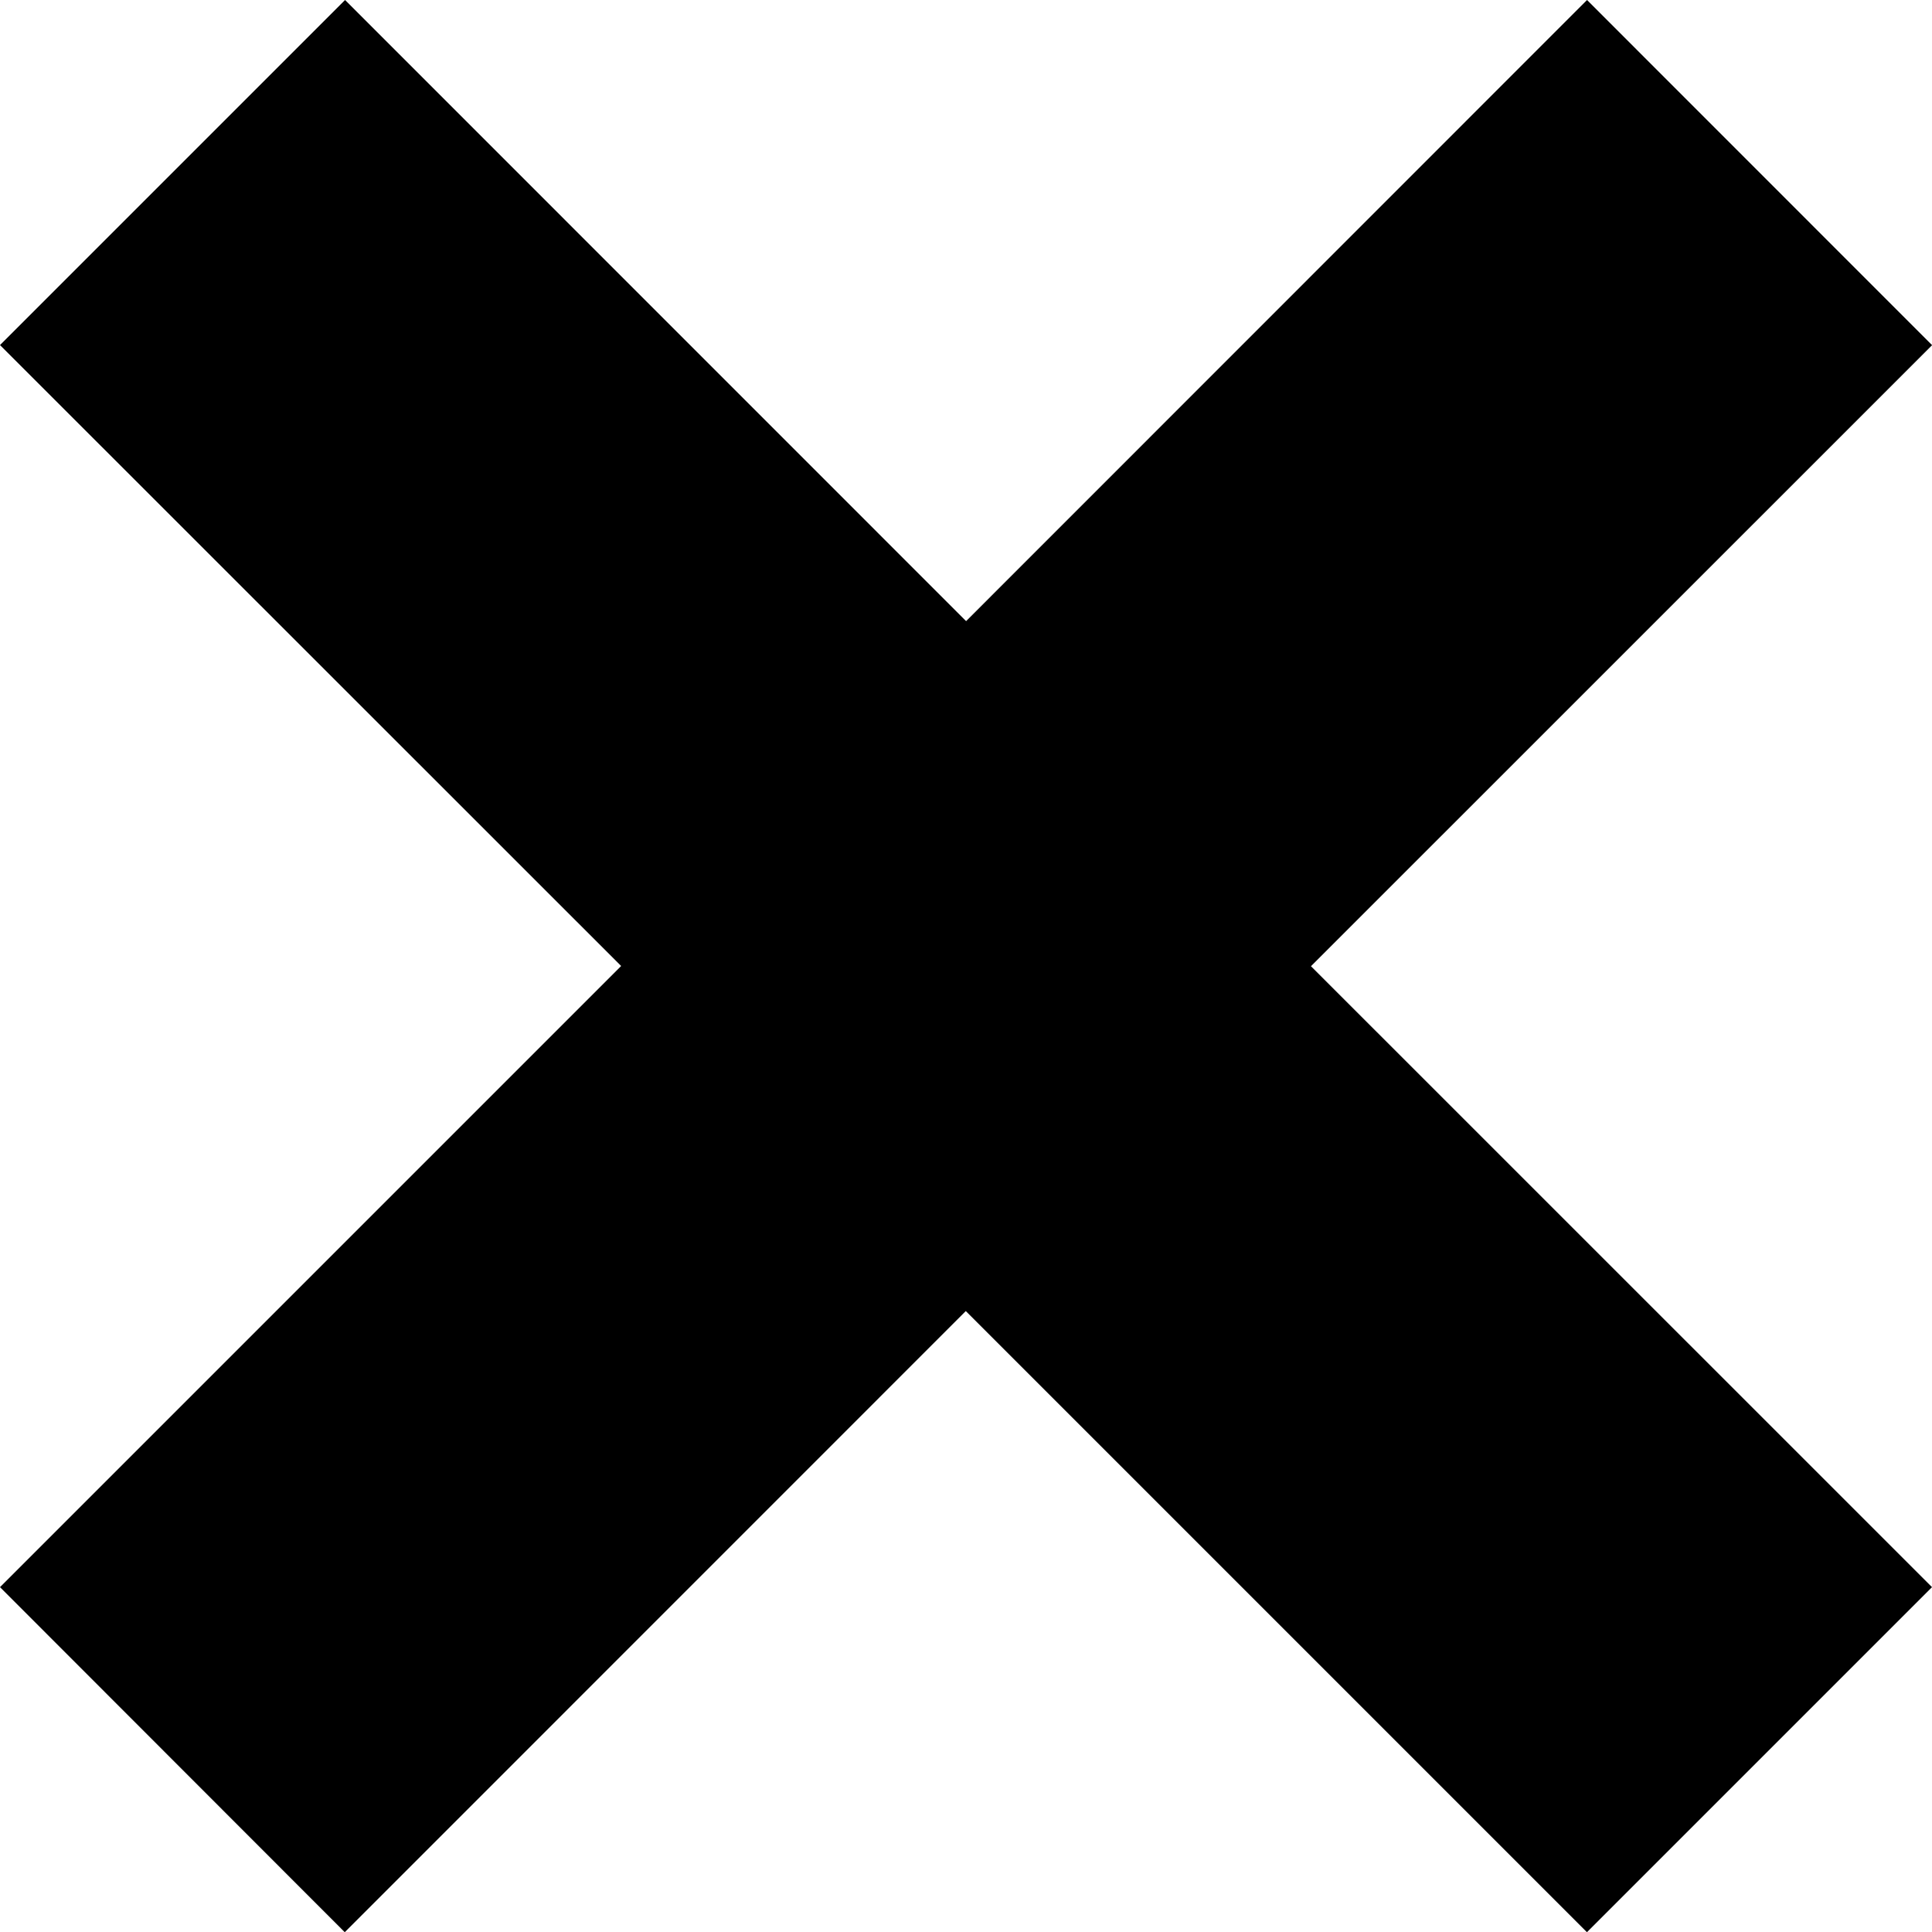 <?xml version="1.0" encoding="utf-8"?>
<!-- Generator: Adobe Illustrator 16.0.0, SVG Export Plug-In . SVG Version: 6.00 Build 0)  -->
<!DOCTYPE svg PUBLIC "-//W3C//DTD SVG 1.1//EN" "http://www.w3.org/Graphics/SVG/1.1/DTD/svg11.dtd">
<svg version="1.1" id="Layer_1" xmlns="http://www.w3.org/2000/svg" xmlns:xlink="http://www.w3.org/1999/xlink" x="0px" y="0px"
	 width="18.986px" height="18.988px" viewBox="0 0 18.986 18.988" enable-background="new 0 0 18.986 18.988" xml:space="preserve">
<path d="M18.986,15.597l-3.391,3.391l-6.104-6.104l-6.103,6.104L0,15.597l6.104-6.104L0,3.391L3.391,0l6.103,6.104L15.596,0
	l3.391,3.392l-6.104,6.103L18.986,15.597z"/>
</svg>
